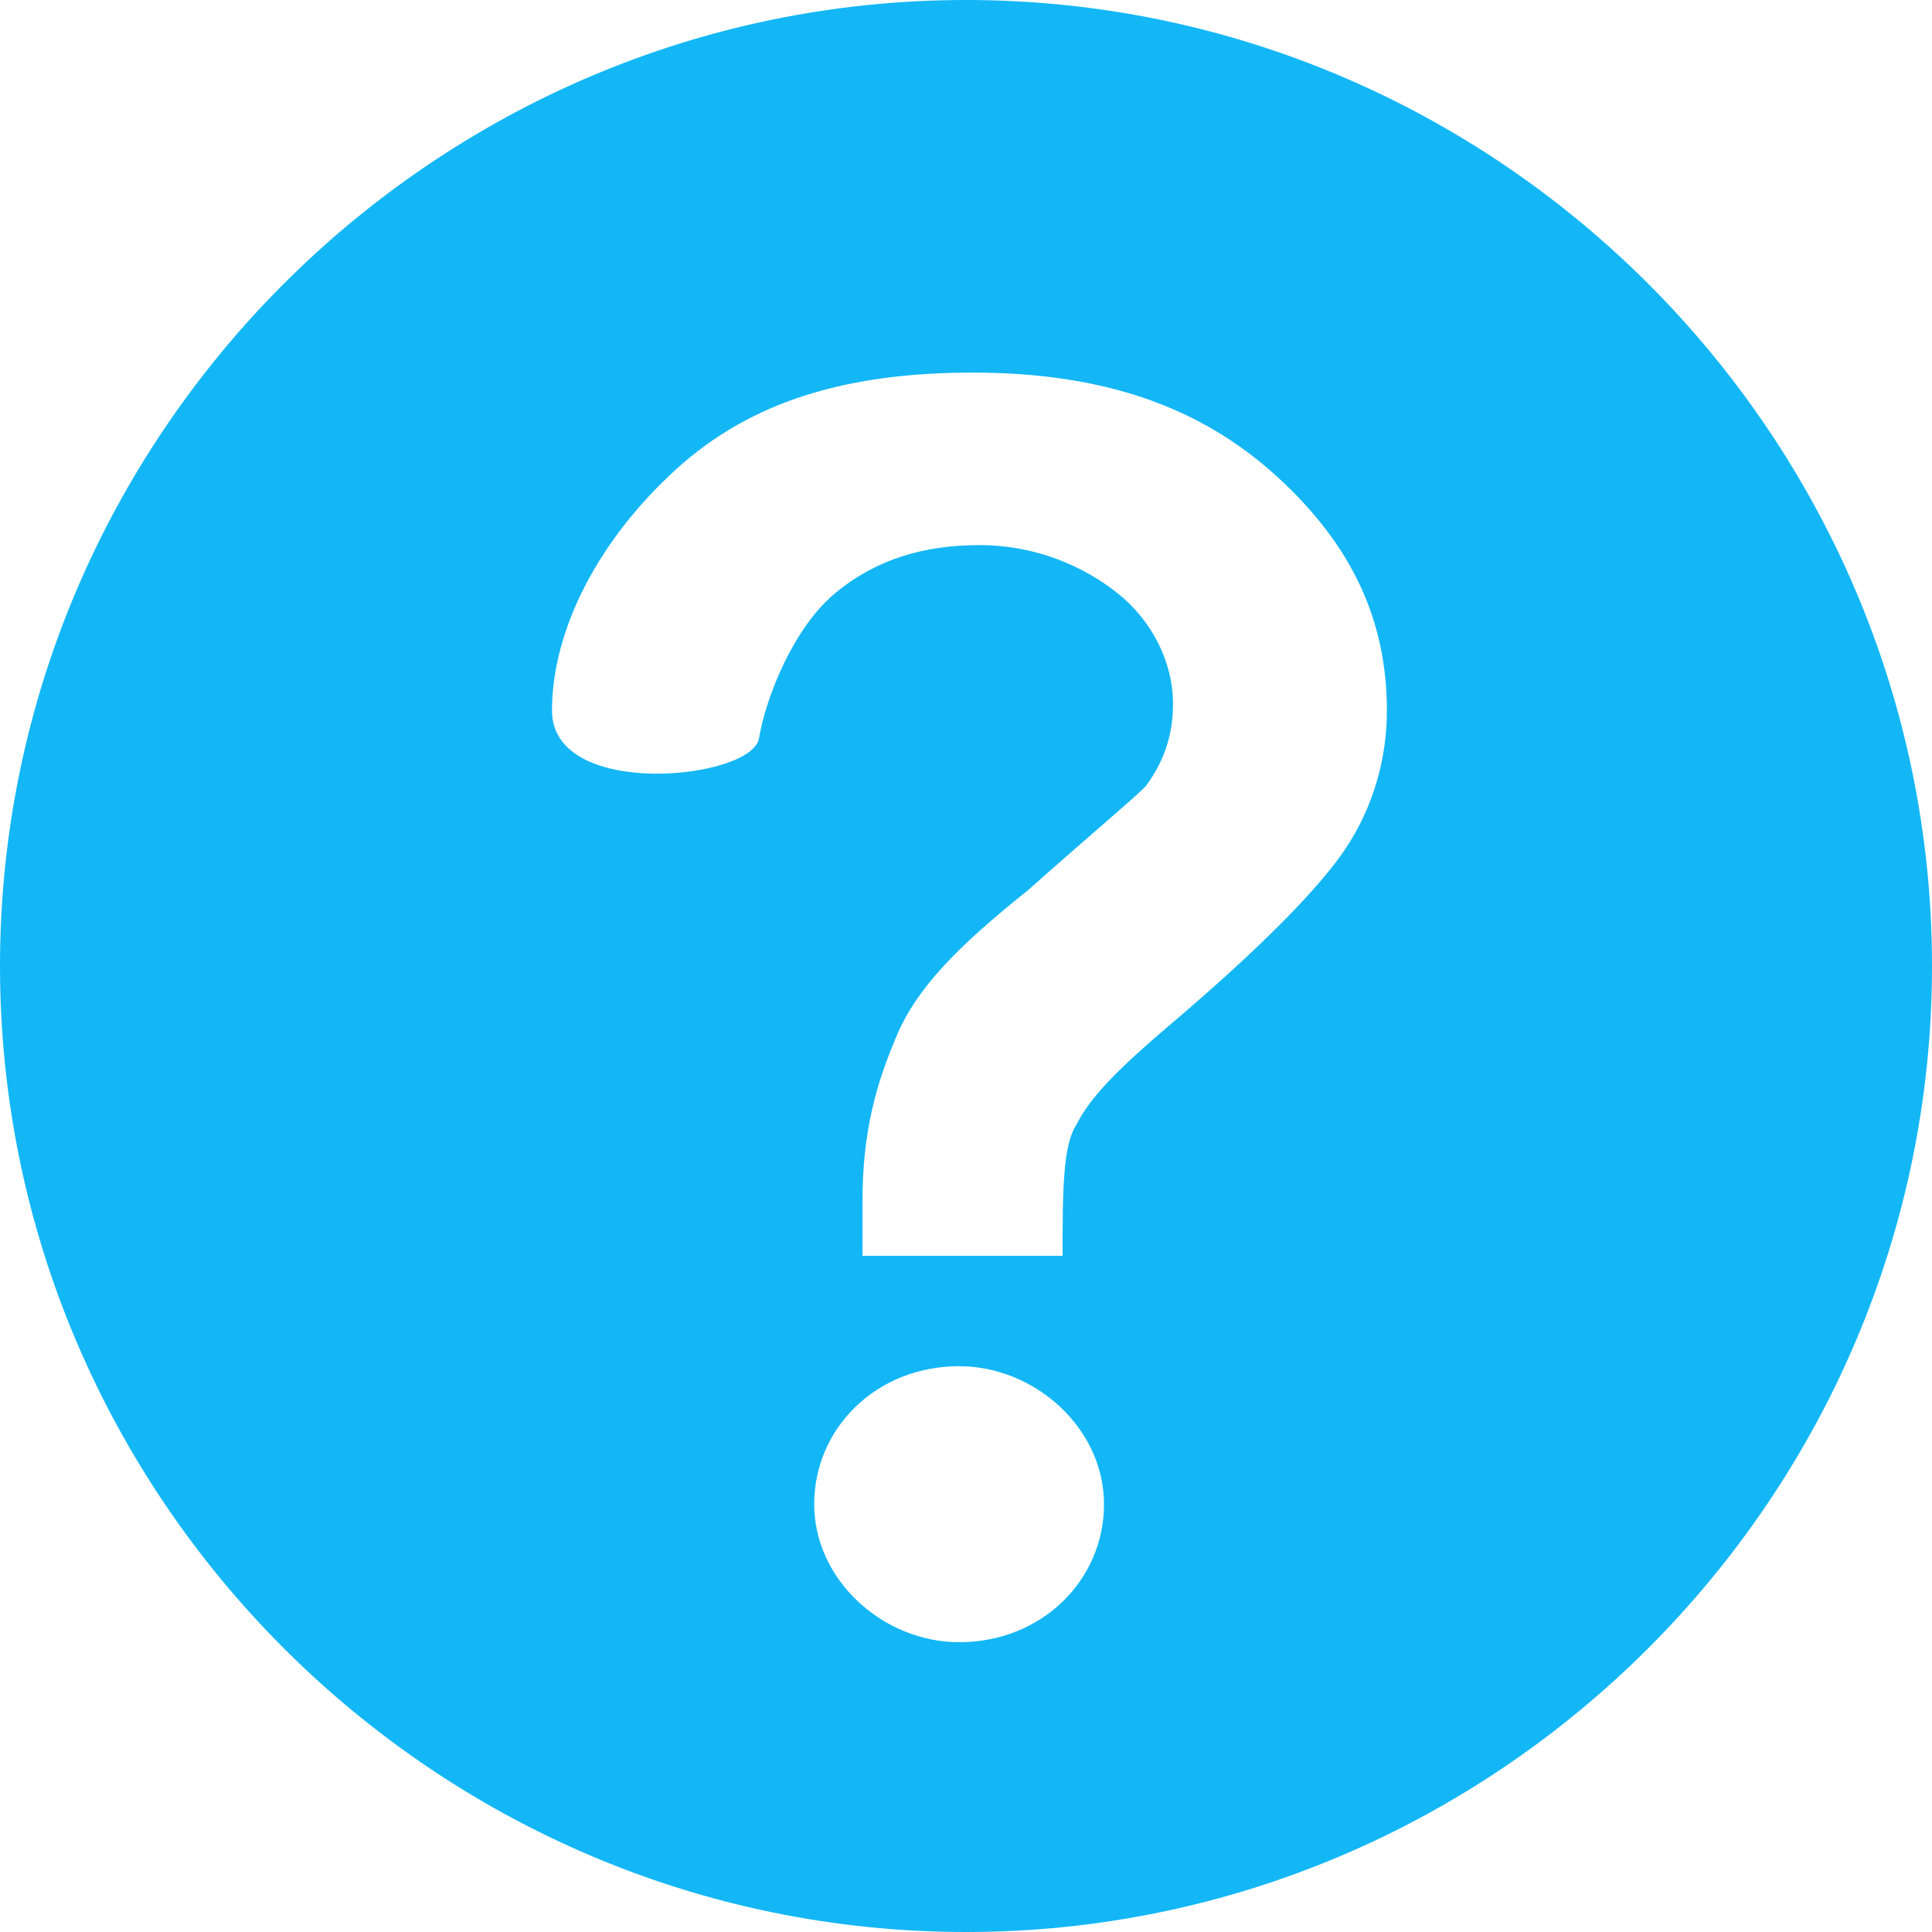 <?xml version="1.0" encoding="utf-8"?>
<!-- Generator: Adobe Illustrator 21.0.0, SVG Export Plug-In . SVG Version: 6.00 Build 0)  -->
<svg version="1.1" id="图层_1" xmlns="http://www.w3.org/2000/svg" xmlns:xlink="http://www.w3.org/1999/xlink" x="0px" y="0px"
	 viewBox="0 0 28 28" style="enable-background:new 0 0 28 28;" xml:space="preserve">
<style type="text/css">
	.st0{fill:#13b7f6;}
</style>
<path class="st0" d="M14,0C6.3,0,0,6.3,0,14s6.3,14,14,14s14-6.3,14-14S21.7,0,14,0z M13.9,23.8c-1.1,0-2.1-0.9-2.1-2
	c0-1.1,0.9-2,2.1-2c1.1,0,2.1,0.9,2.1,2C16,22.9,15.1,23.8,13.9,23.8z M19.5,12.3c-0.4,0.6-1.3,1.5-2.6,2.6c-0.7,0.6-1.1,1-1.3,1.4
	c-0.2,0.3-0.2,1-0.2,1.9h-2.9l0-0.8c0-1,0.2-1.7,0.5-2.4s0.9-1.3,1.9-2.1c0.9-0.8,1.5-1.3,1.7-1.5c0.3-0.4,0.4-0.8,0.4-1.2
	c0-0.6-0.3-1.2-0.8-1.6c-0.5-0.4-1.2-0.7-2-0.7c-0.8,0-1.5,0.2-2.1,0.7c-0.6,0.5-1,1.5-1.1,2.1c-0.1,0.6-3,0.9-3-0.4
	c0-1.2,0.7-2.5,1.8-3.5c1.1-1,2.5-1.4,4.3-1.4c1.9,0,3.3,0.5,4.4,1.5c1.1,1,1.6,2.1,1.6,3.4C20.1,11,19.9,11.7,19.5,12.3L19.5,12.3z
	"/>
</svg>
